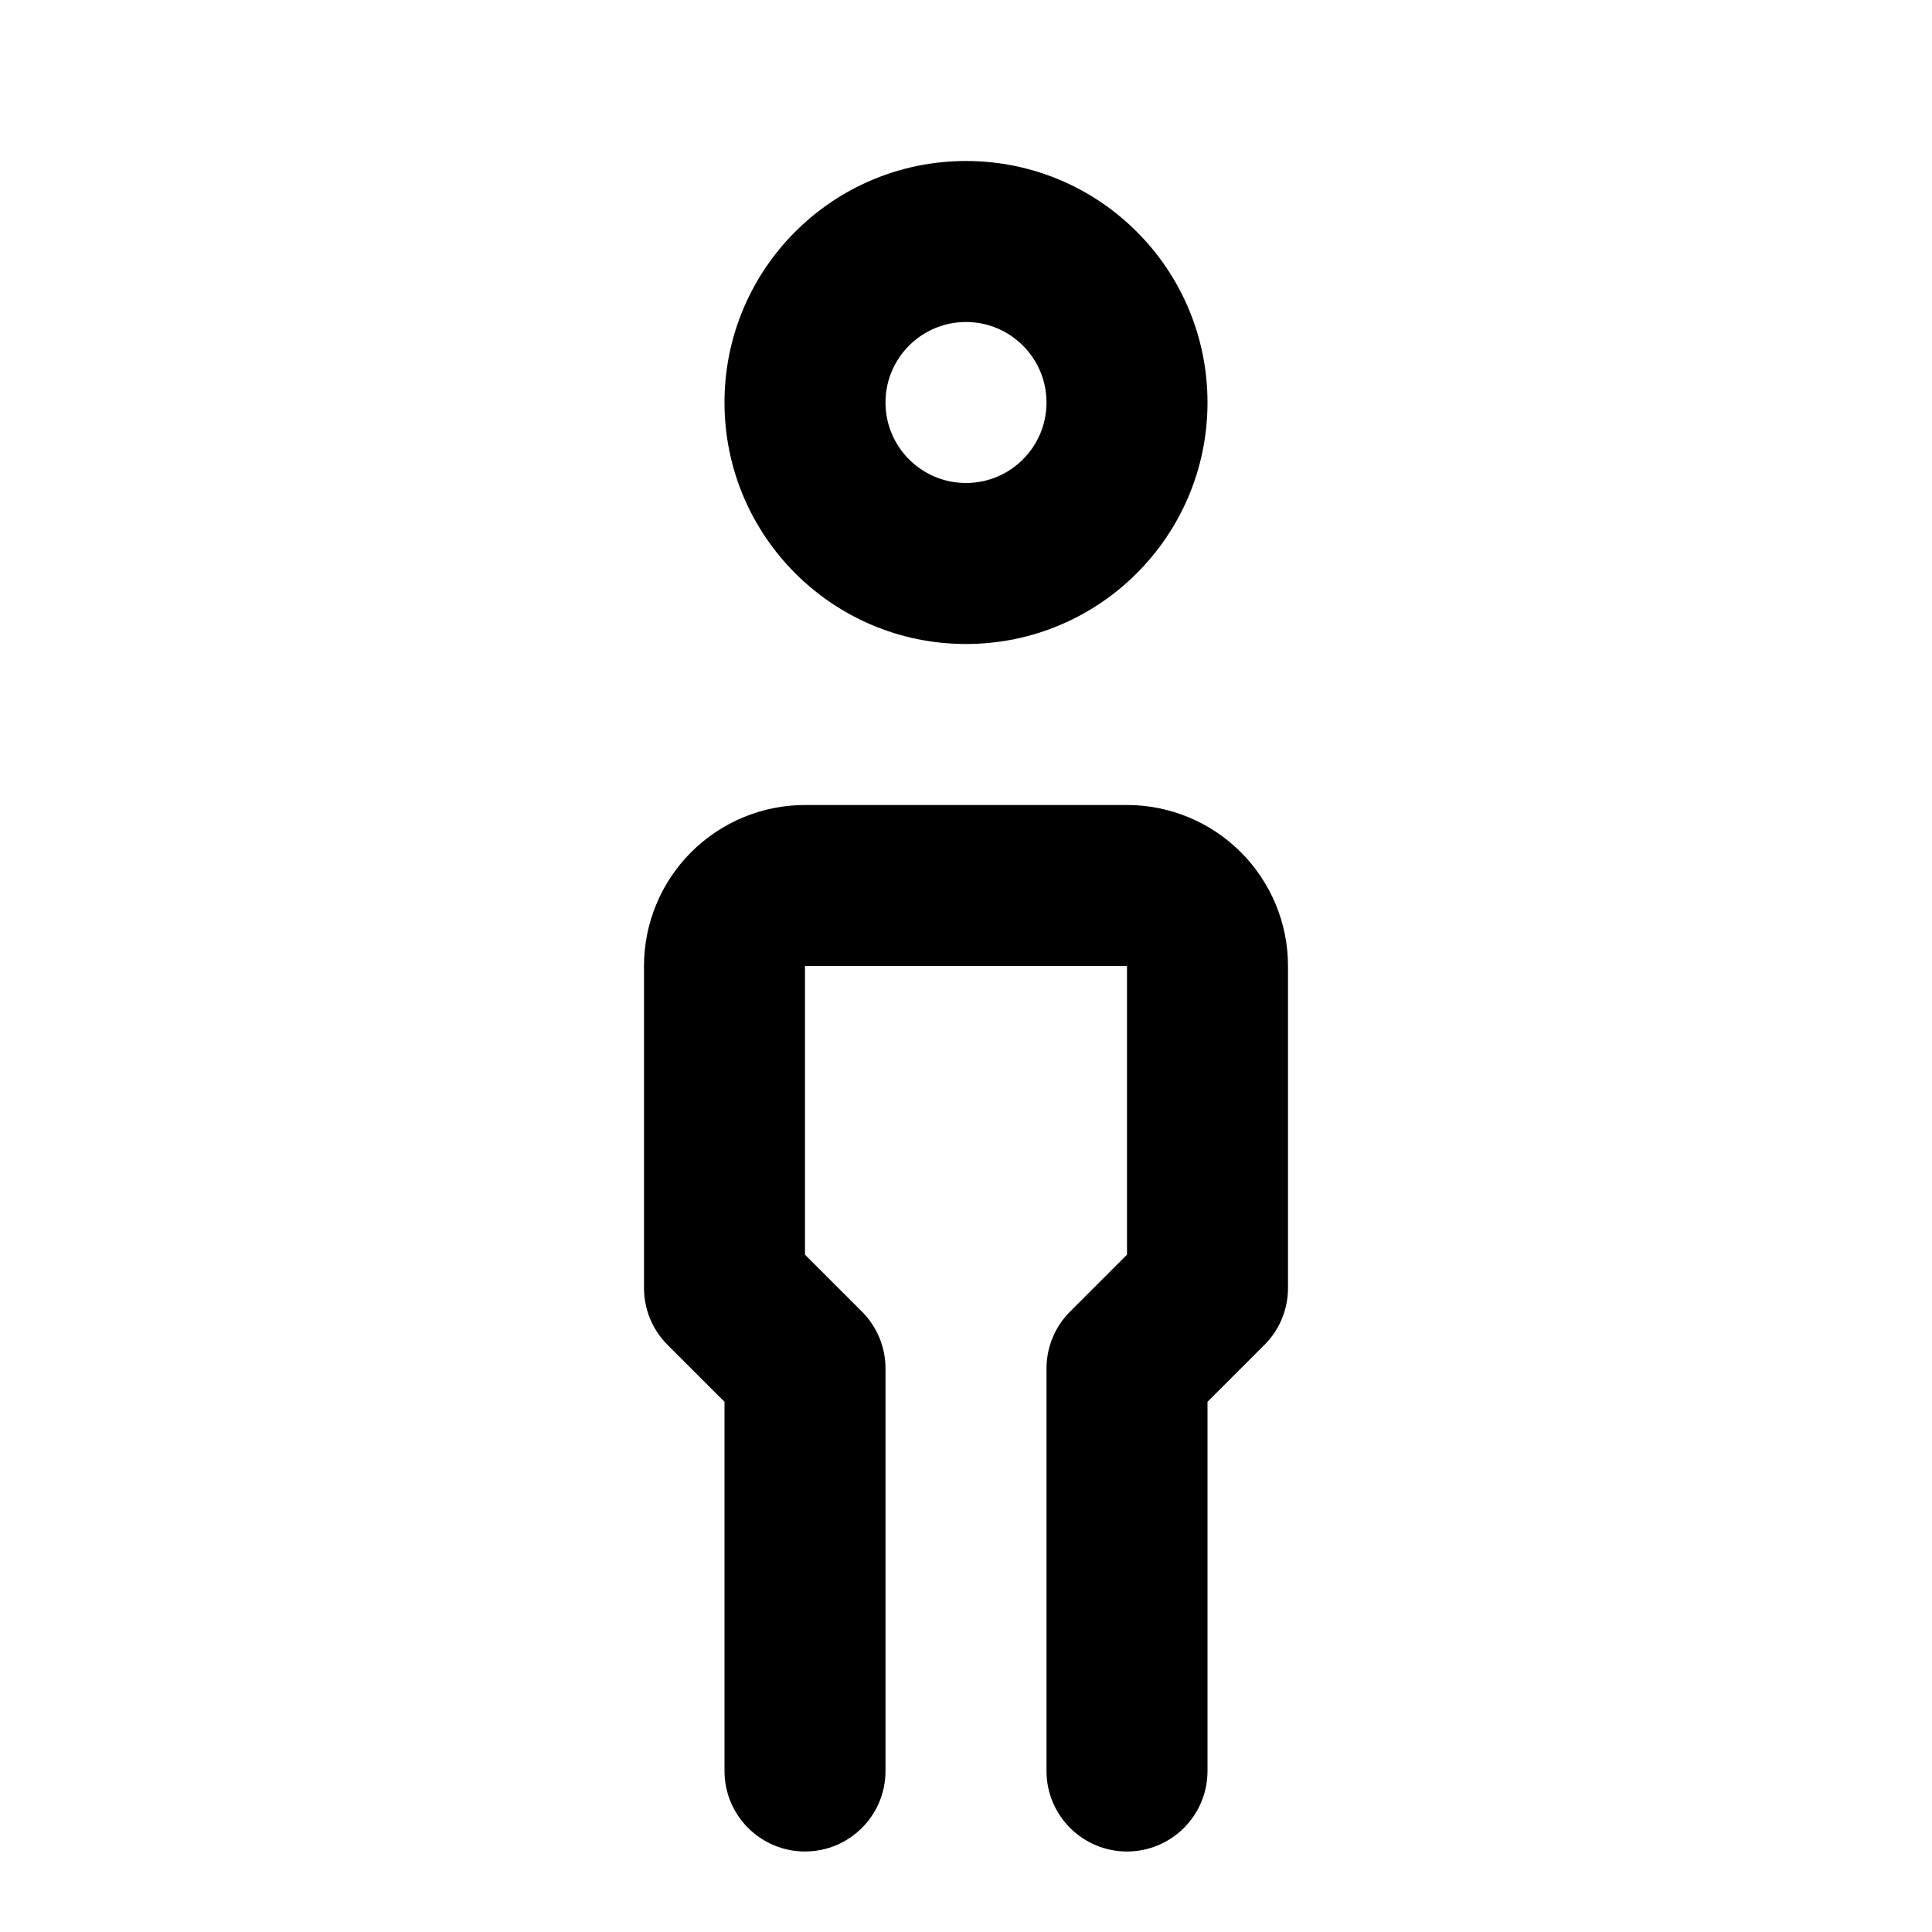 <svg width="24" height="24" viewBox="0 0 24 24" fill="none" xmlns="http://www.w3.org/2000/svg">
<path fill-rule="evenodd" clip-rule="evenodd" d="M12 4C11.448 4 11 4.448 11 5C11 5.552 11.448 6 12 6C12.552 6 13 5.552 13 5C13 4.448 12.552 4 12 4ZM9 5C9 3.343 10.343 2 12 2C13.657 2 15 3.343 15 5C15 6.657 13.657 8 12 8C10.343 8 9 6.657 9 5ZM8.586 10.586C8.961 10.211 9.47 10 10 10H14C14.53 10 15.039 10.211 15.414 10.586C15.789 10.961 16 11.47 16 12V16C16 16.265 15.895 16.52 15.707 16.707L15 17.414V22C15 22.552 14.552 23 14 23C13.448 23 13 22.552 13 22V17C13 16.735 13.105 16.48 13.293 16.293L14 15.586V12H10L10 15.586L10.707 16.293C10.895 16.48 11 16.735 11 17V22C11 22.552 10.552 23 10 23C9.448 23 9 22.552 9 22V17.414L8.293 16.707C8.105 16.52 8 16.265 8 16V12C8 11.47 8.211 10.961 8.586 10.586Z" fill="black"/>
</svg>
